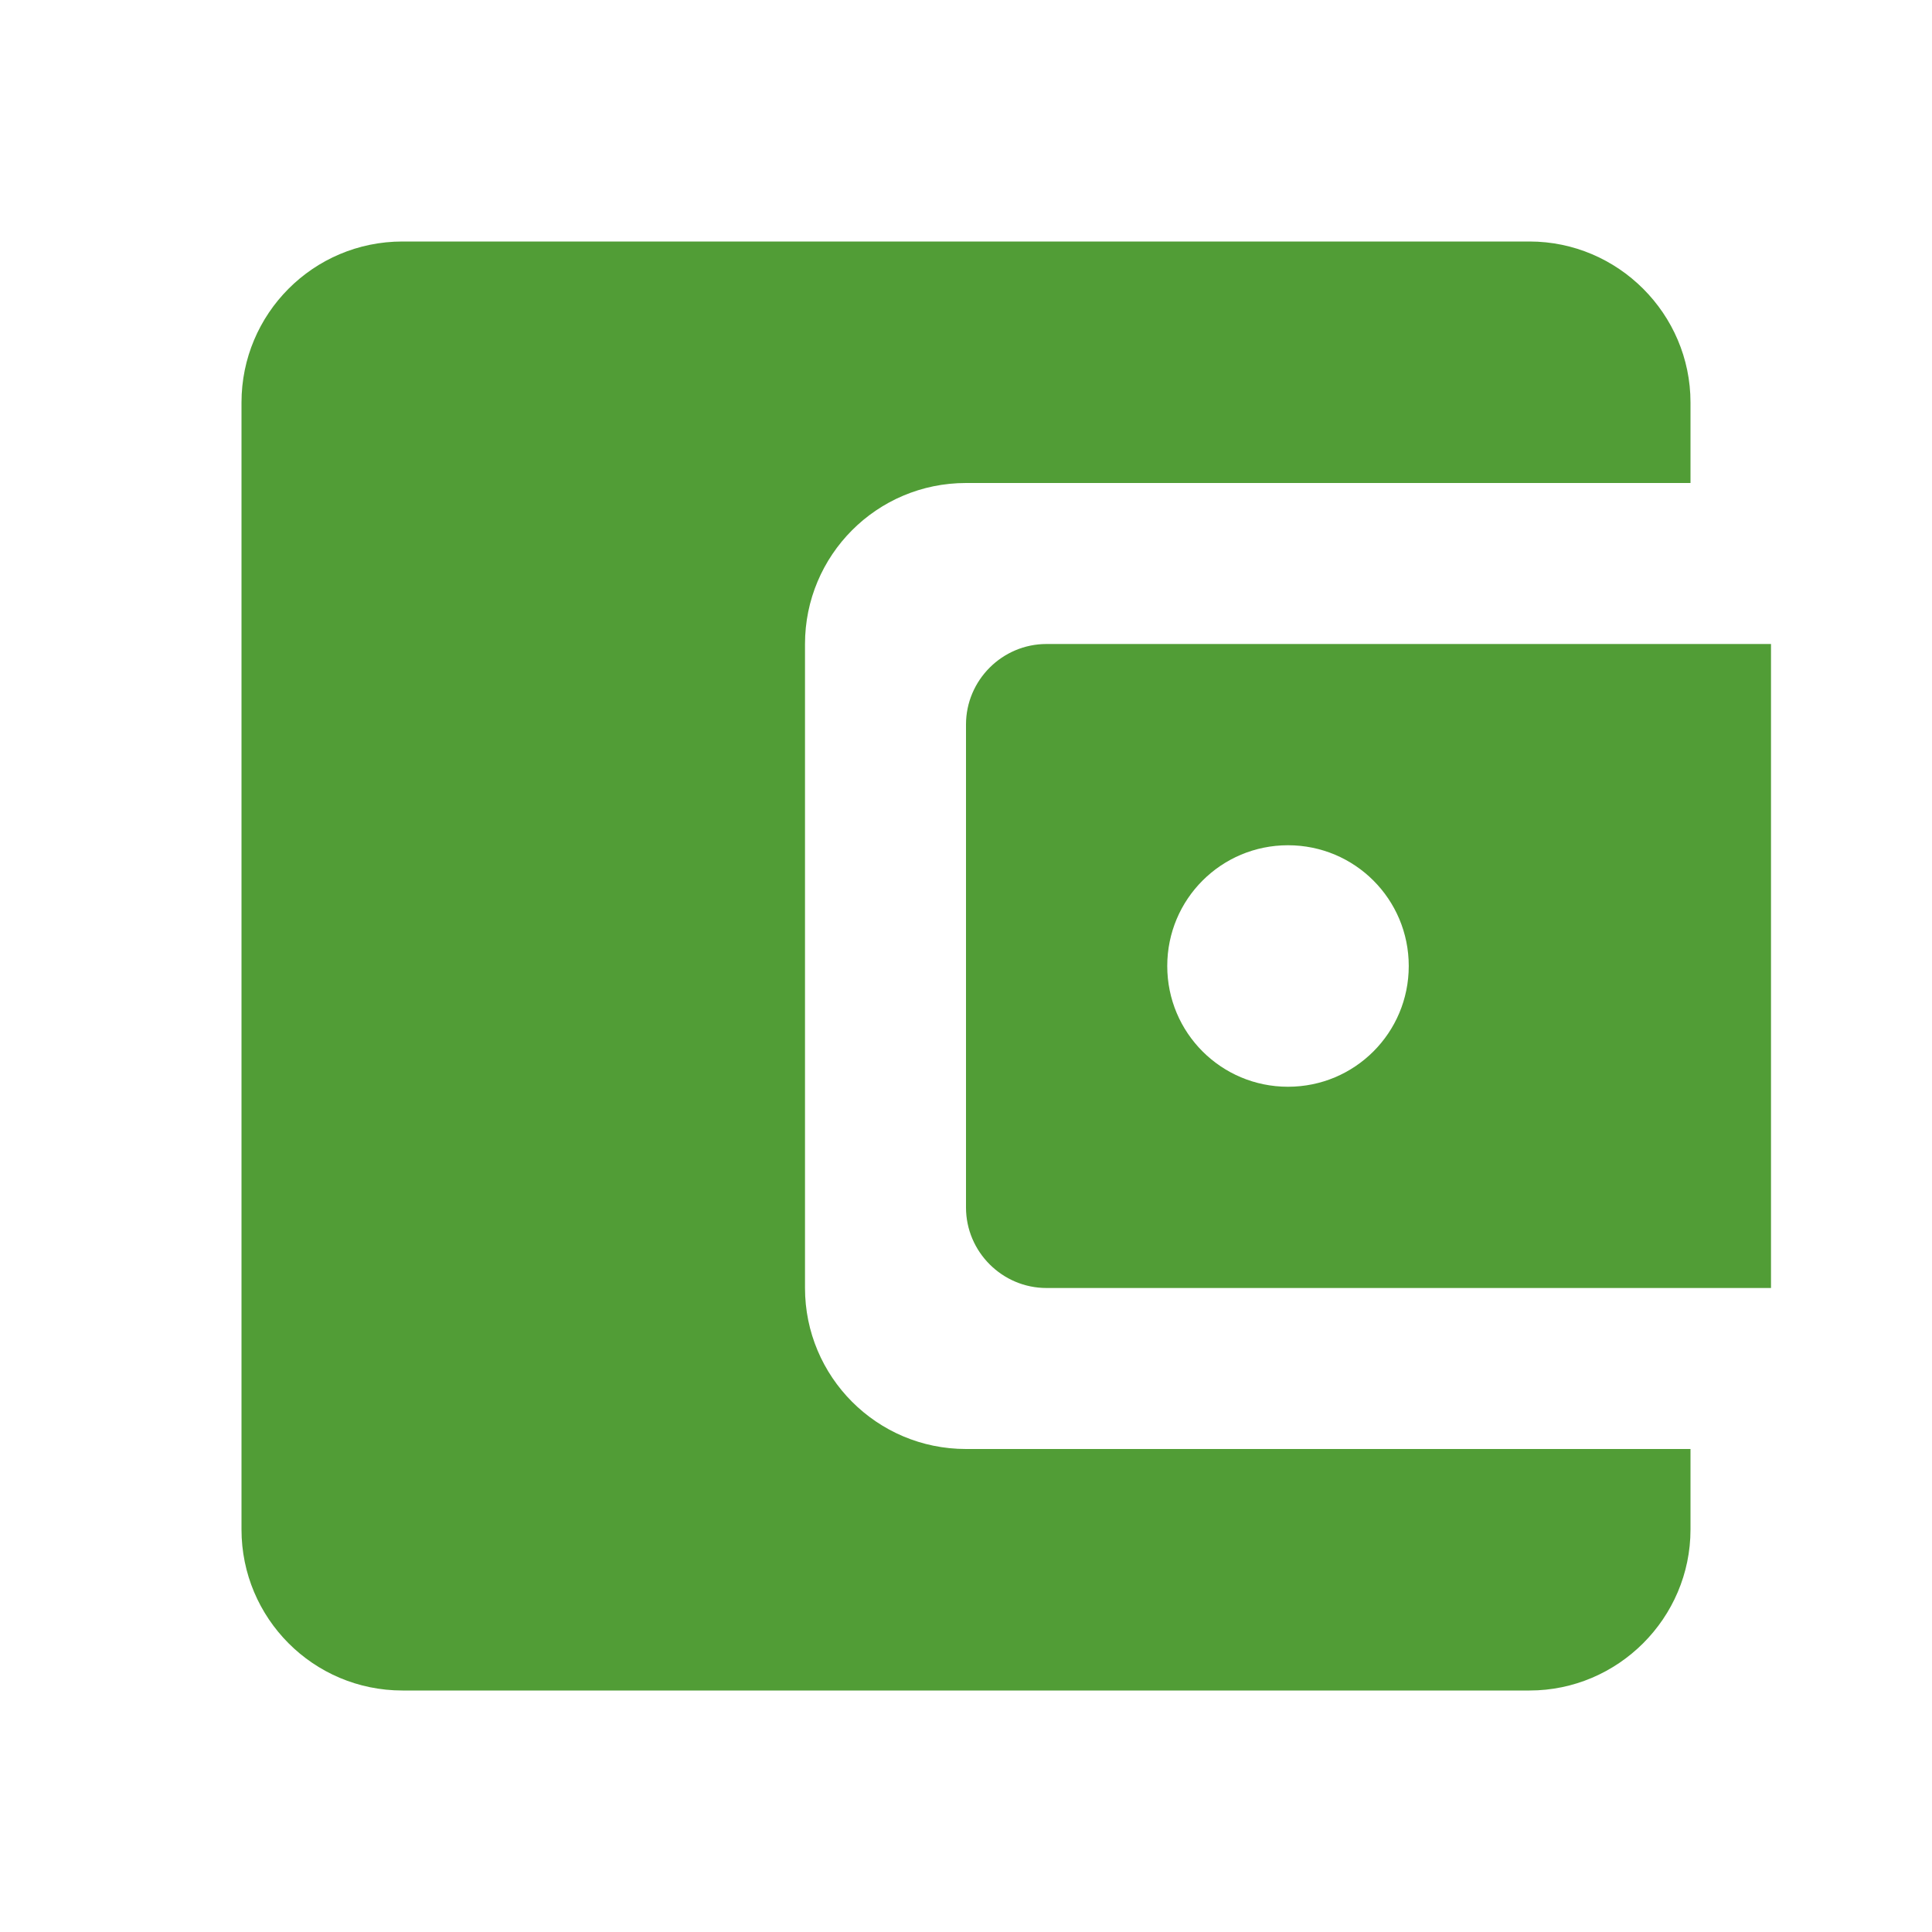 <?xml version="1.0" encoding="UTF-8"?>
<svg width="24px" height="24px" viewBox="0 0 24 24" version="1.1" xmlns="http://www.w3.org/2000/svg" xmlns:xlink="http://www.w3.org/1999/xlink">
    <title>account_balance_active_24px</title>
    <g id="Page-1" stroke="none" stroke-width="1" fill="none" fill-rule="evenodd">
        <g id="Artboard" transform="translate(-52, -109)">
            <g id="account_balance_active_24px" transform="translate(52, 109)">
                <polygon id="Path" points="0 0 24 0 24 24 0 24"></polygon>
                <path d="M10,16 L10,8 C10,6.9 10.89,6 12,6 L21,6 L21,5 C21,3.9 20.1,3 19,3 L5,3 C3.89,3 3,3.9 3,5 L3,19 C3,20.1 3.89,21 5,21 L19,21 C20.1,21 21,20.1 21,19 L21,18 L12,18 C10.89,18 10,17.1 10,16 Z M13,8 C12.45,8 12,8.45 12,9 L12,15 C12,15.55 12.45,16 13,16 L22,16 L22,8 L13,8 Z M16,13.5 C15.17,13.5 14.5,12.83 14.5,12 C14.5,11.17 15.17,10.5 16,10.5 C16.83,10.5 17.5,11.17 17.5,12 C17.5,12.83 16.83,13.5 16,13.5 Z" id="Shape" fill="#519D36" fill-rule="nonzero"></path>
            </g>
        </g>
    </g>
</svg>